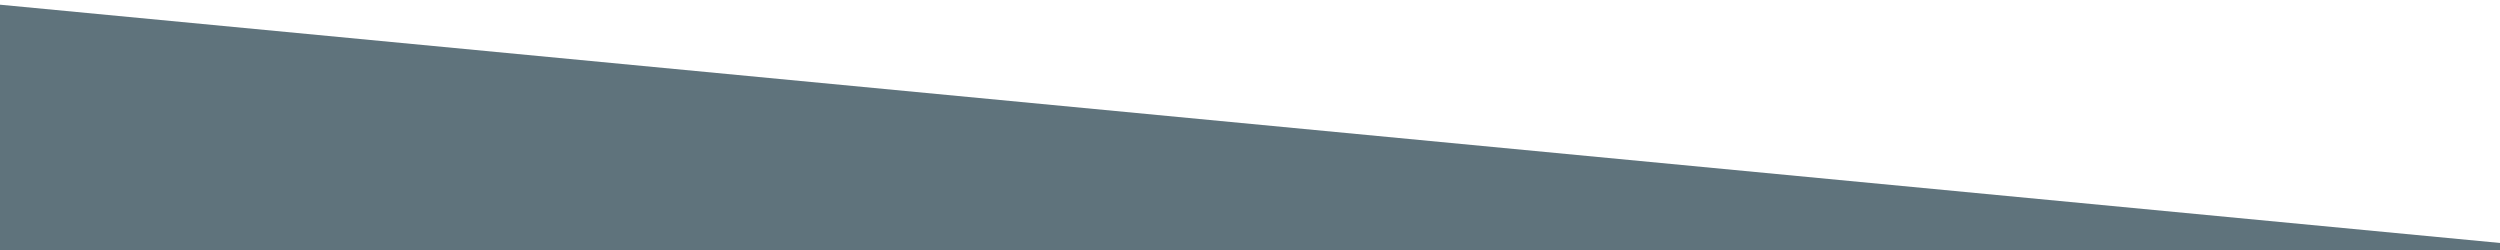 <svg xmlns="http://www.w3.org/2000/svg" xmlns:xlink="http://www.w3.org/1999/xlink" width="2000" zoomAndPan="magnify" viewBox="0 0 1500 150" height="200" preserveAspectRatio="xMidYMid meet" version="1.2"><defs><clipPath id="9b01808d4b"><path d="M -512.551 -46.031 L 1611.918 156.449 L -2637.02 156.449 Z M -512.551 -46.031 "/></clipPath></defs><g id="e2db316b1b"><g clip-rule="nonzero" clip-path="url(#9b01808d4b)"><rect x="0" width="1500" y="0" height="150" style="fill:#5f737c;fill-opacity:1;stroke:none;"/></g></g></svg>